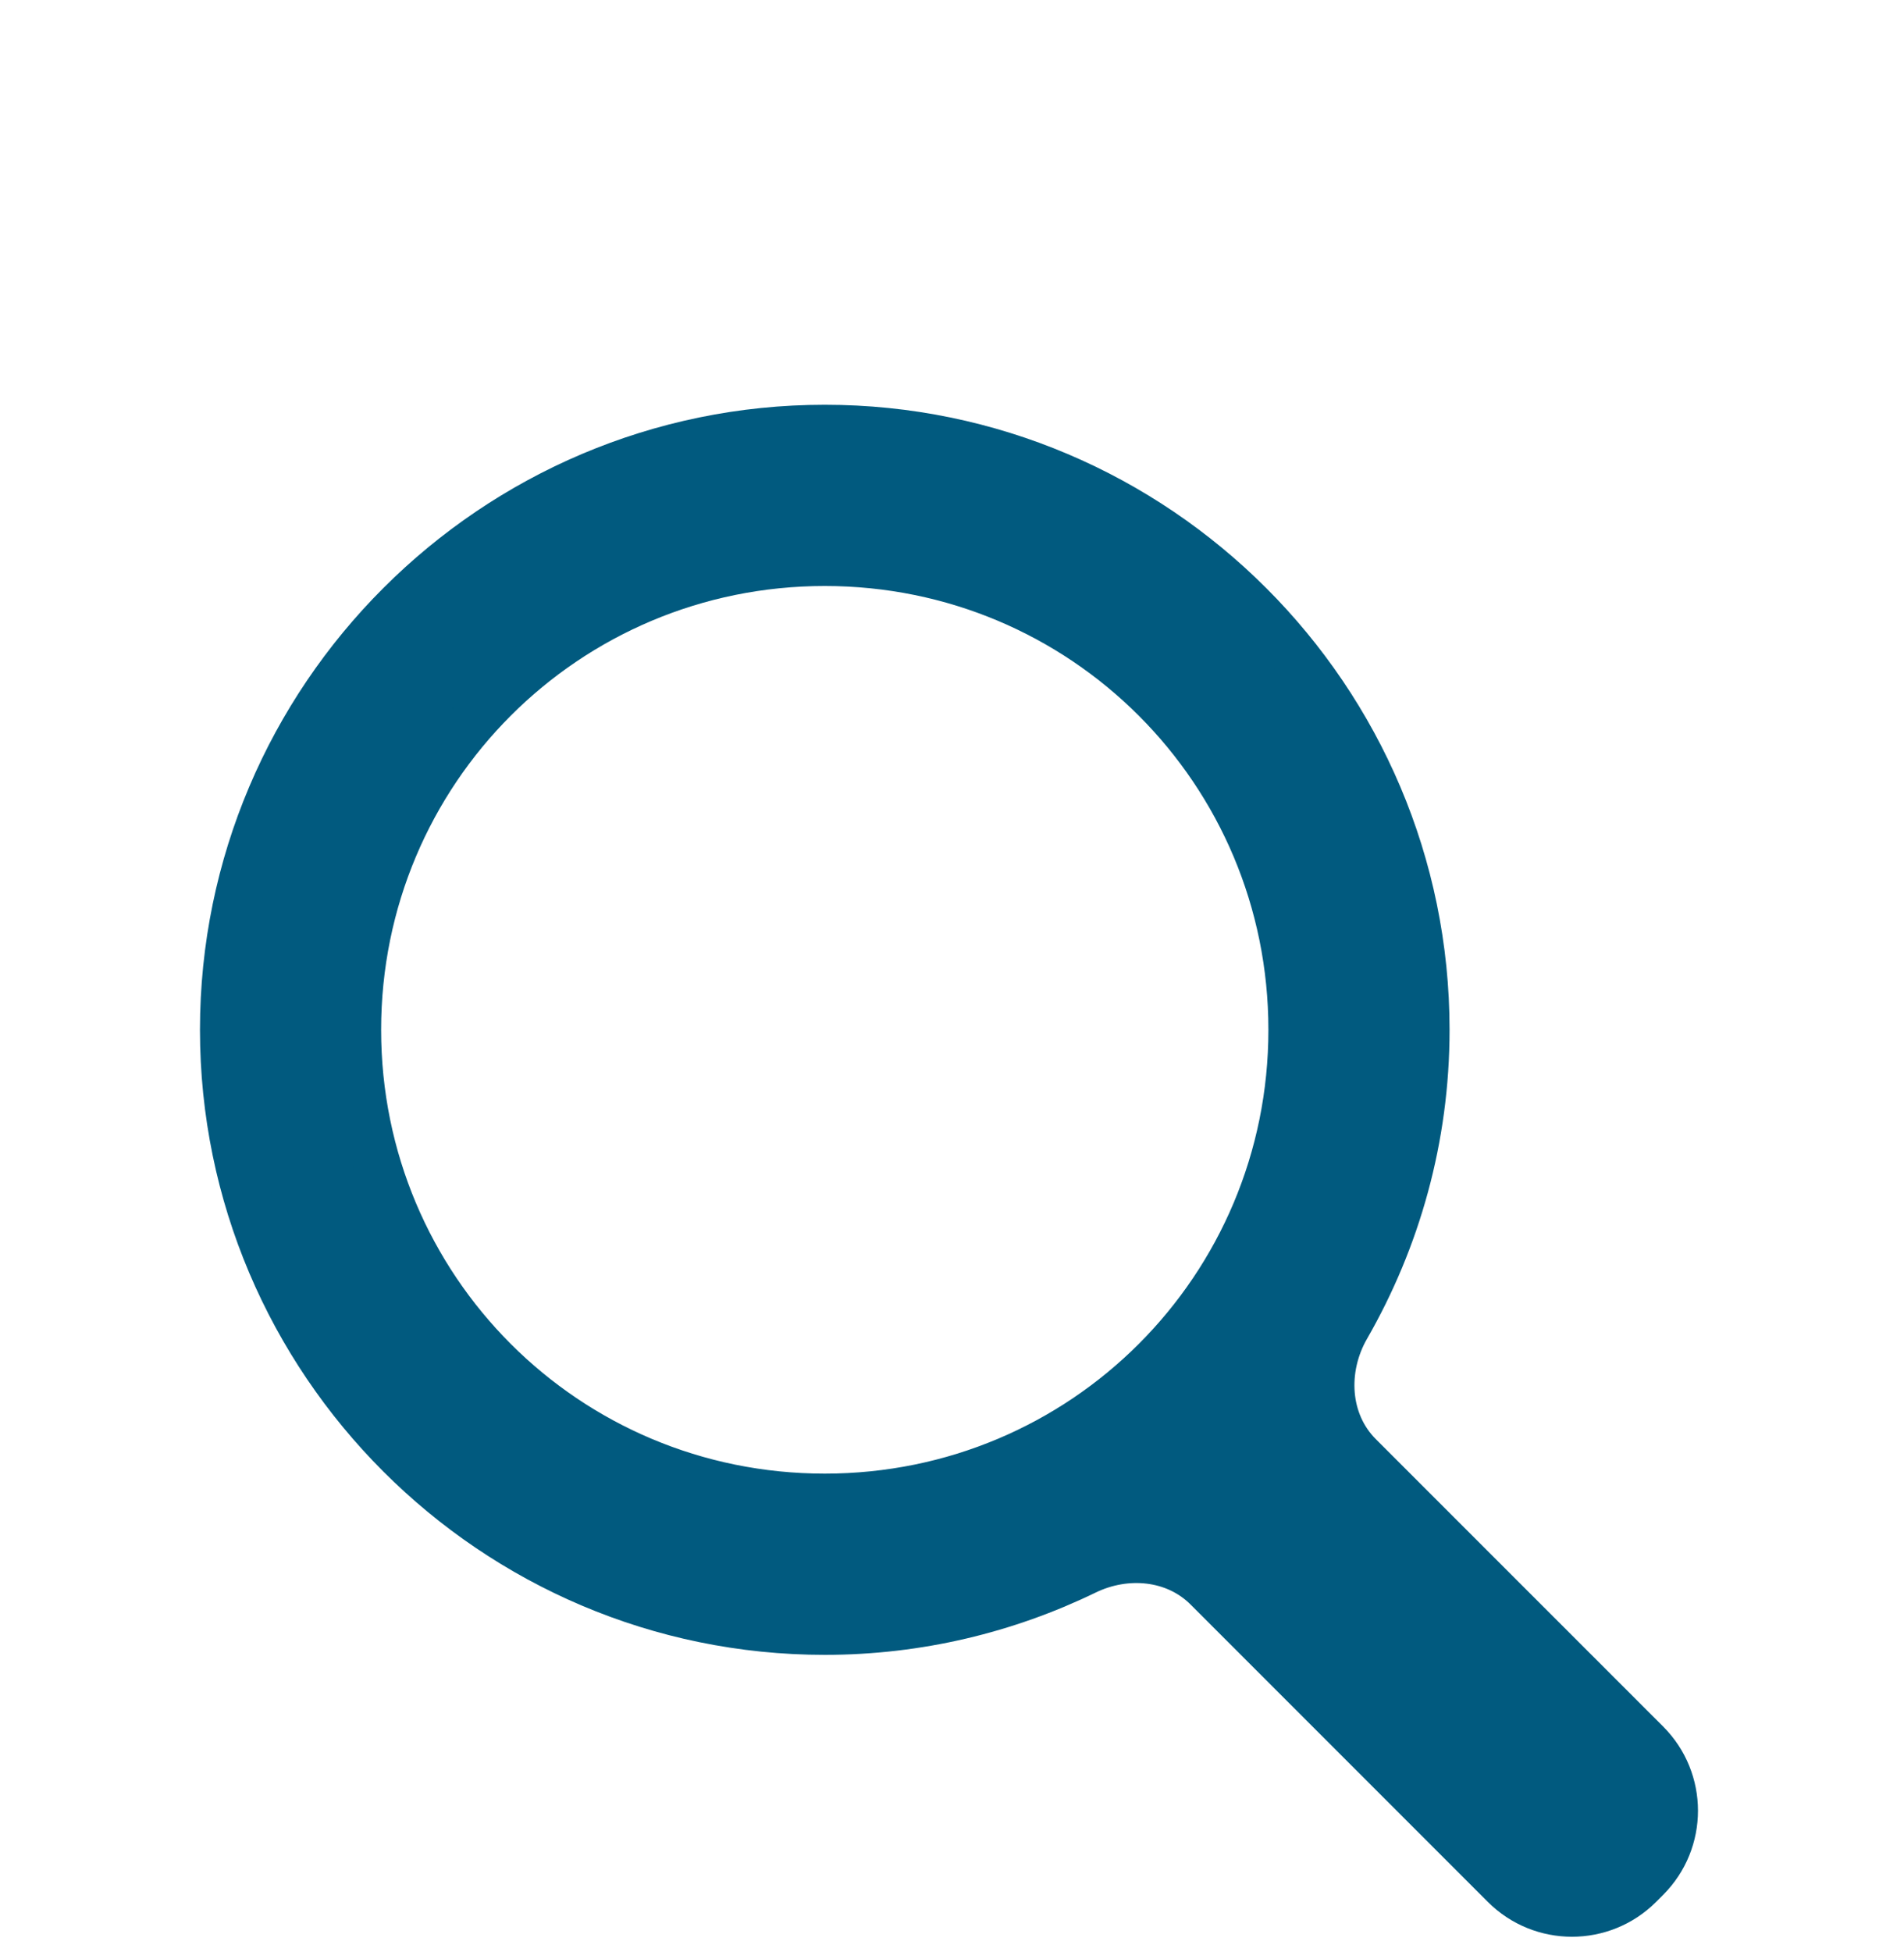 <svg width="40" height="41" viewBox="0 0 40 41" fill="none" xmlns="http://www.w3.org/2000/svg">
<rect width="40" height="41" fill="#1E1E1E"/>
<g clip-path="url(#clip0_0_1)">
<rect width="360" height="713" transform="translate(-274 -13)" fill="white"/>
<g filter="url(#filter0_d_0_1)">
<rect width="360" height="64" transform="translate(-274 -13)" fill="white"/>
<g filter="url(#filter1_d_0_1)">
<path d="M15.327 3C8.371 3 2.701 8.669 2.701 15.626C2.701 22.582 8.371 28.252 15.327 28.252C17.289 28.252 19.145 27.797 20.802 26.993C21.654 26.579 22.695 26.671 23.365 27.341L29.61 33.586C30.391 34.367 31.658 34.367 32.439 33.586L32.586 33.439C33.367 32.658 33.367 31.391 32.586 30.61L26.55 24.575C25.838 23.863 25.783 22.74 26.285 21.867C27.343 20.025 27.953 17.897 27.953 15.626C27.953 8.669 22.284 3 15.327 3ZM15.327 5.806C20.768 5.806 25.147 10.185 25.147 15.626C25.147 21.066 20.768 25.446 15.327 25.446C9.887 25.446 5.507 21.066 5.507 15.626C5.507 10.185 9.887 5.806 15.327 5.806Z" fill="#015A7F"/>
<path d="M15.327 3C8.371 3 2.701 8.669 2.701 15.626C2.701 22.582 8.371 28.252 15.327 28.252C17.289 28.252 19.145 27.797 20.802 26.993C21.654 26.579 22.695 26.671 23.365 27.341L29.61 33.586C30.391 34.367 31.658 34.367 32.439 33.586L32.586 33.439C33.367 32.658 33.367 31.391 32.586 30.61L26.55 24.575C25.838 23.863 25.783 22.74 26.285 21.867C27.343 20.025 27.953 17.897 27.953 15.626C27.953 8.669 22.284 3 15.327 3ZM15.327 5.806C20.768 5.806 25.147 10.185 25.147 15.626C25.147 21.066 20.768 25.446 15.327 25.446C9.887 25.446 5.507 21.066 5.507 15.626C5.507 10.185 9.887 5.806 15.327 5.806Z" stroke="#015A7F"/>
</g>
</g>
</g>
<defs>
<filter id="filter0_d_0_1" x="-278" y="-13" width="368" height="72" filterUnits="userSpaceOnUse" color-interpolation-filters="sRGB">
<feFlood flood-opacity="0" result="BackgroundImageFix"/>
<feColorMatrix in="SourceAlpha" type="matrix" values="0 0 0 0 0 0 0 0 0 0 0 0 0 0 0 0 0 0 127 0" result="hardAlpha"/>
<feOffset dy="4"/>
<feGaussianBlur stdDeviation="2"/>
<feComposite in2="hardAlpha" operator="out"/>
<feColorMatrix type="matrix" values="0 0 0 0 0 0 0 0 0 0 0 0 0 0 0 0 0 0 0.25 0"/>
<feBlend mode="normal" in2="BackgroundImageFix" result="effect1_dropShadow_0_1"/>
<feBlend mode="normal" in="SourceGraphic" in2="effect1_dropShadow_0_1" result="shape"/>
</filter>
<filter id="filter1_d_0_1" x="0.201" y="0.5" width="39.47" height="40.172" filterUnits="userSpaceOnUse" color-interpolation-filters="sRGB">
<feFlood flood-opacity="0" result="BackgroundImageFix"/>
<feColorMatrix in="SourceAlpha" type="matrix" values="0 0 0 0 0 0 0 0 0 0 0 0 0 0 0 0 0 0 127 0" result="hardAlpha"/>
<feOffset dx="2" dy="2"/>
<feGaussianBlur stdDeviation="2"/>
<feComposite in2="hardAlpha" operator="out"/>
<feColorMatrix type="matrix" values="0 0 0 0 0 0 0 0 0 0 0 0 0 0 0 0 0 0 0.25 0"/>
<feBlend mode="normal" in2="BackgroundImageFix" result="effect1_dropShadow_0_1"/>
<feBlend mode="normal" in="SourceGraphic" in2="effect1_dropShadow_0_1" result="shape"/>
</filter>
<clipPath id="clip0_0_1">
<rect width="360" height="713" fill="white" transform="translate(-274 -13)"/>
</clipPath>
</defs>
</svg>
